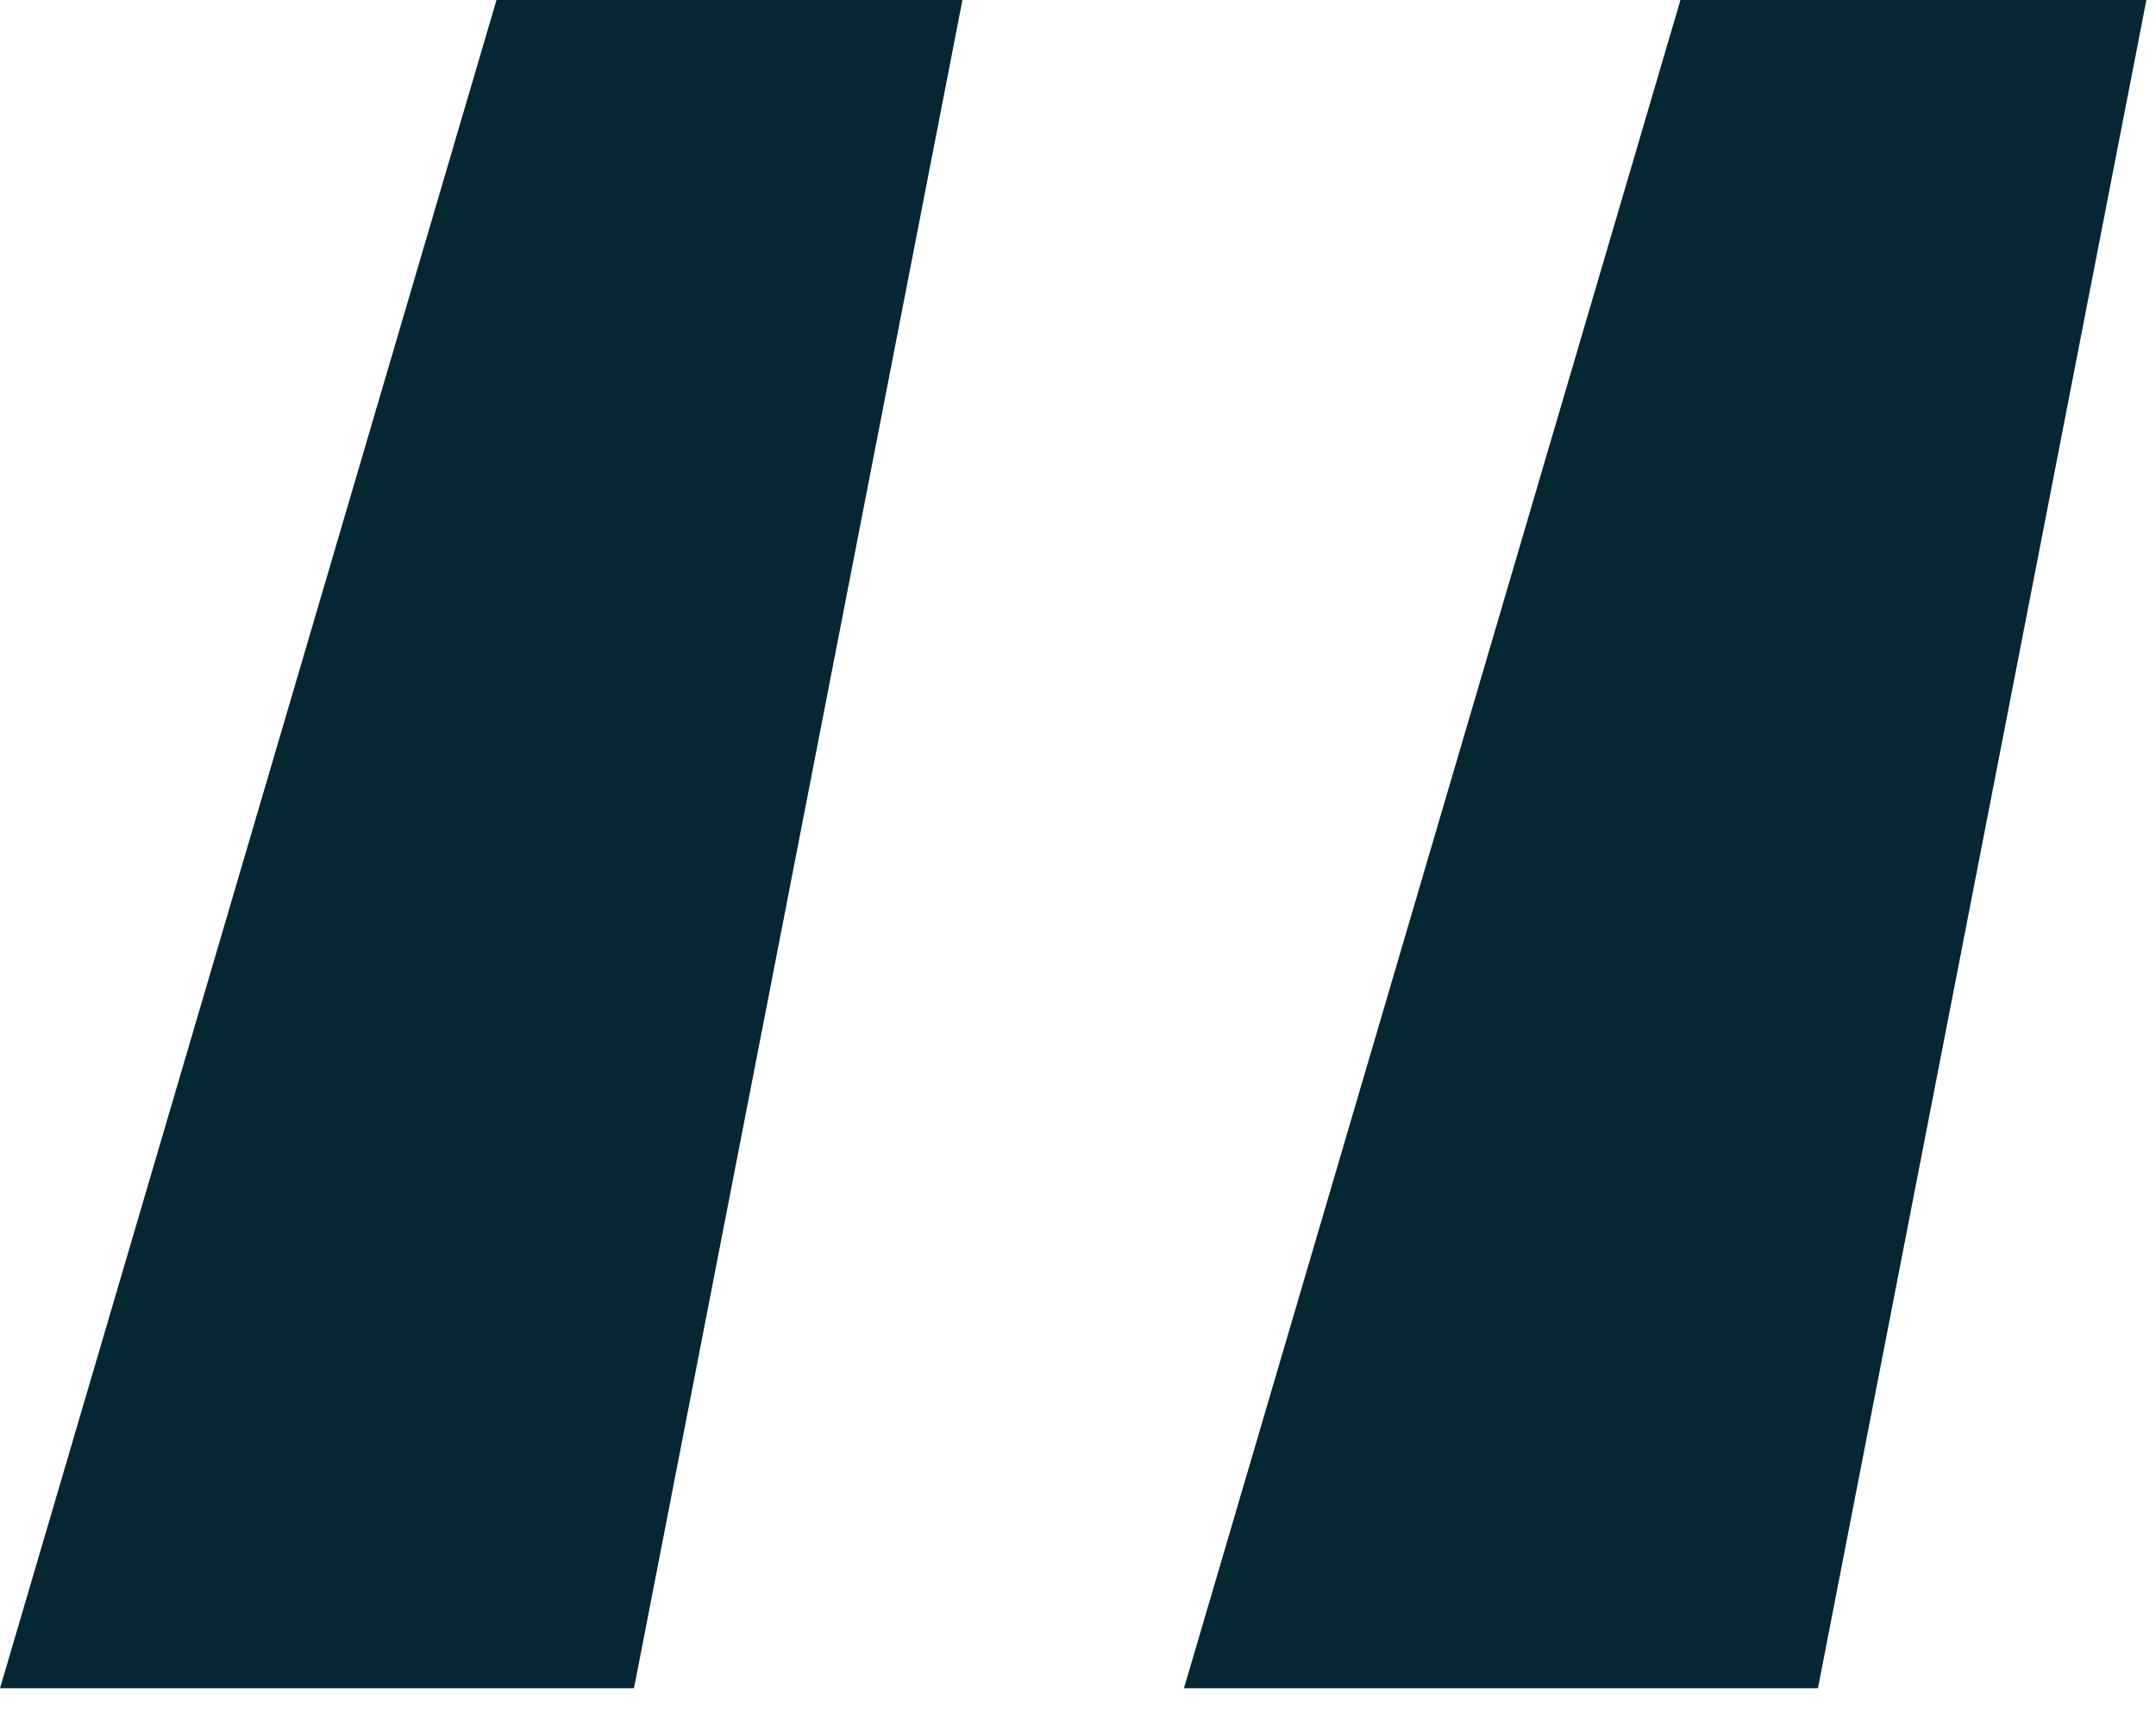 <svg width="35" height="28" viewBox="0 0 35 28" fill="none" xmlns="http://www.w3.org/2000/svg">
<path d="M34.844 0L29.512 27.404H19.22L27.28 0H34.844ZM15.624 0L10.292 27.404H0L8.06 0H15.624Z" fill="#072634"/>
</svg>
